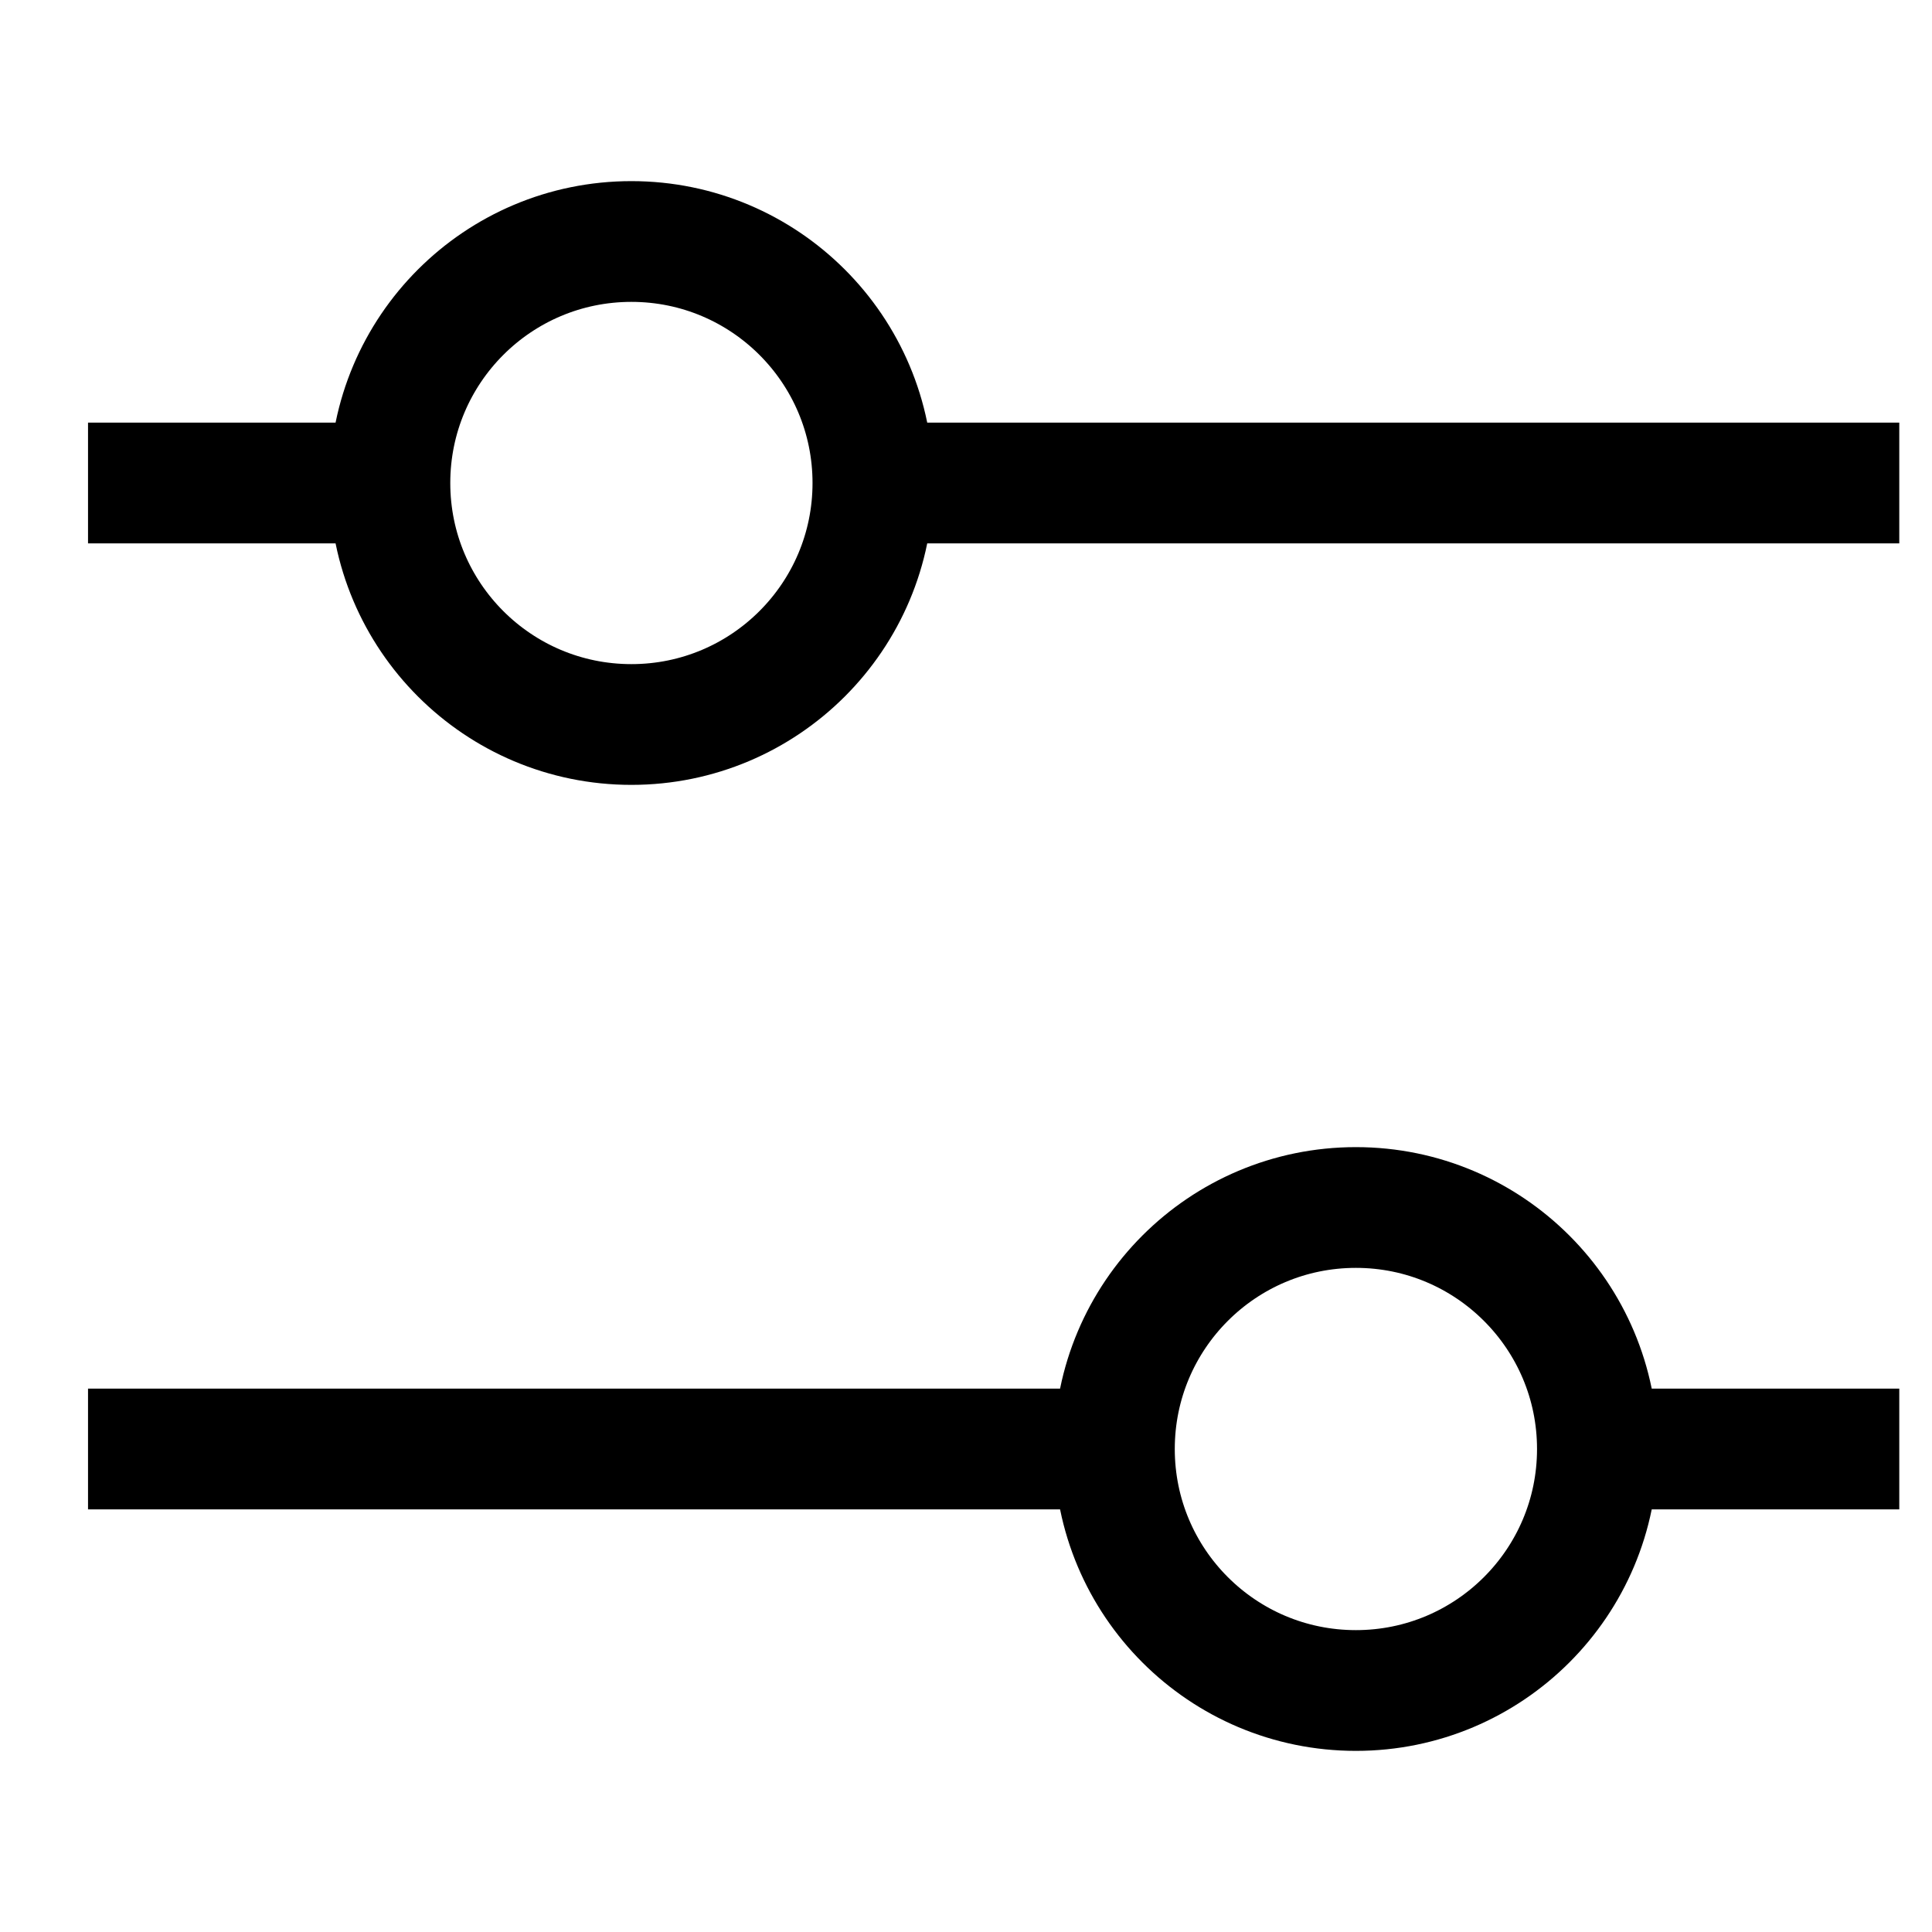 <svg width="16" height="16" viewBox="0 0 16 16" fill="none" xmlns="http://www.w3.org/2000/svg">
<path d="M15.729 4L7.229 4M7.229 4C7.229 2.895 6.333 2 5.229 2C4.124 2 3.229 2.895 3.229 4M7.229 4C7.229 5.105 6.333 6 5.229 6C4.124 6 3.229 5.105 3.229 4M3.229 4L0.729 4M15.729 12L13.229 12M13.229 12C13.229 10.895 12.333 10 11.229 10C10.124 10 9.229 10.895 9.229 12M13.229 12C13.229 13.105 12.333 14 11.229 14C10.124 14 9.229 13.105 9.229 12M9.229 12H0.729" stroke="black"/>
</svg>
